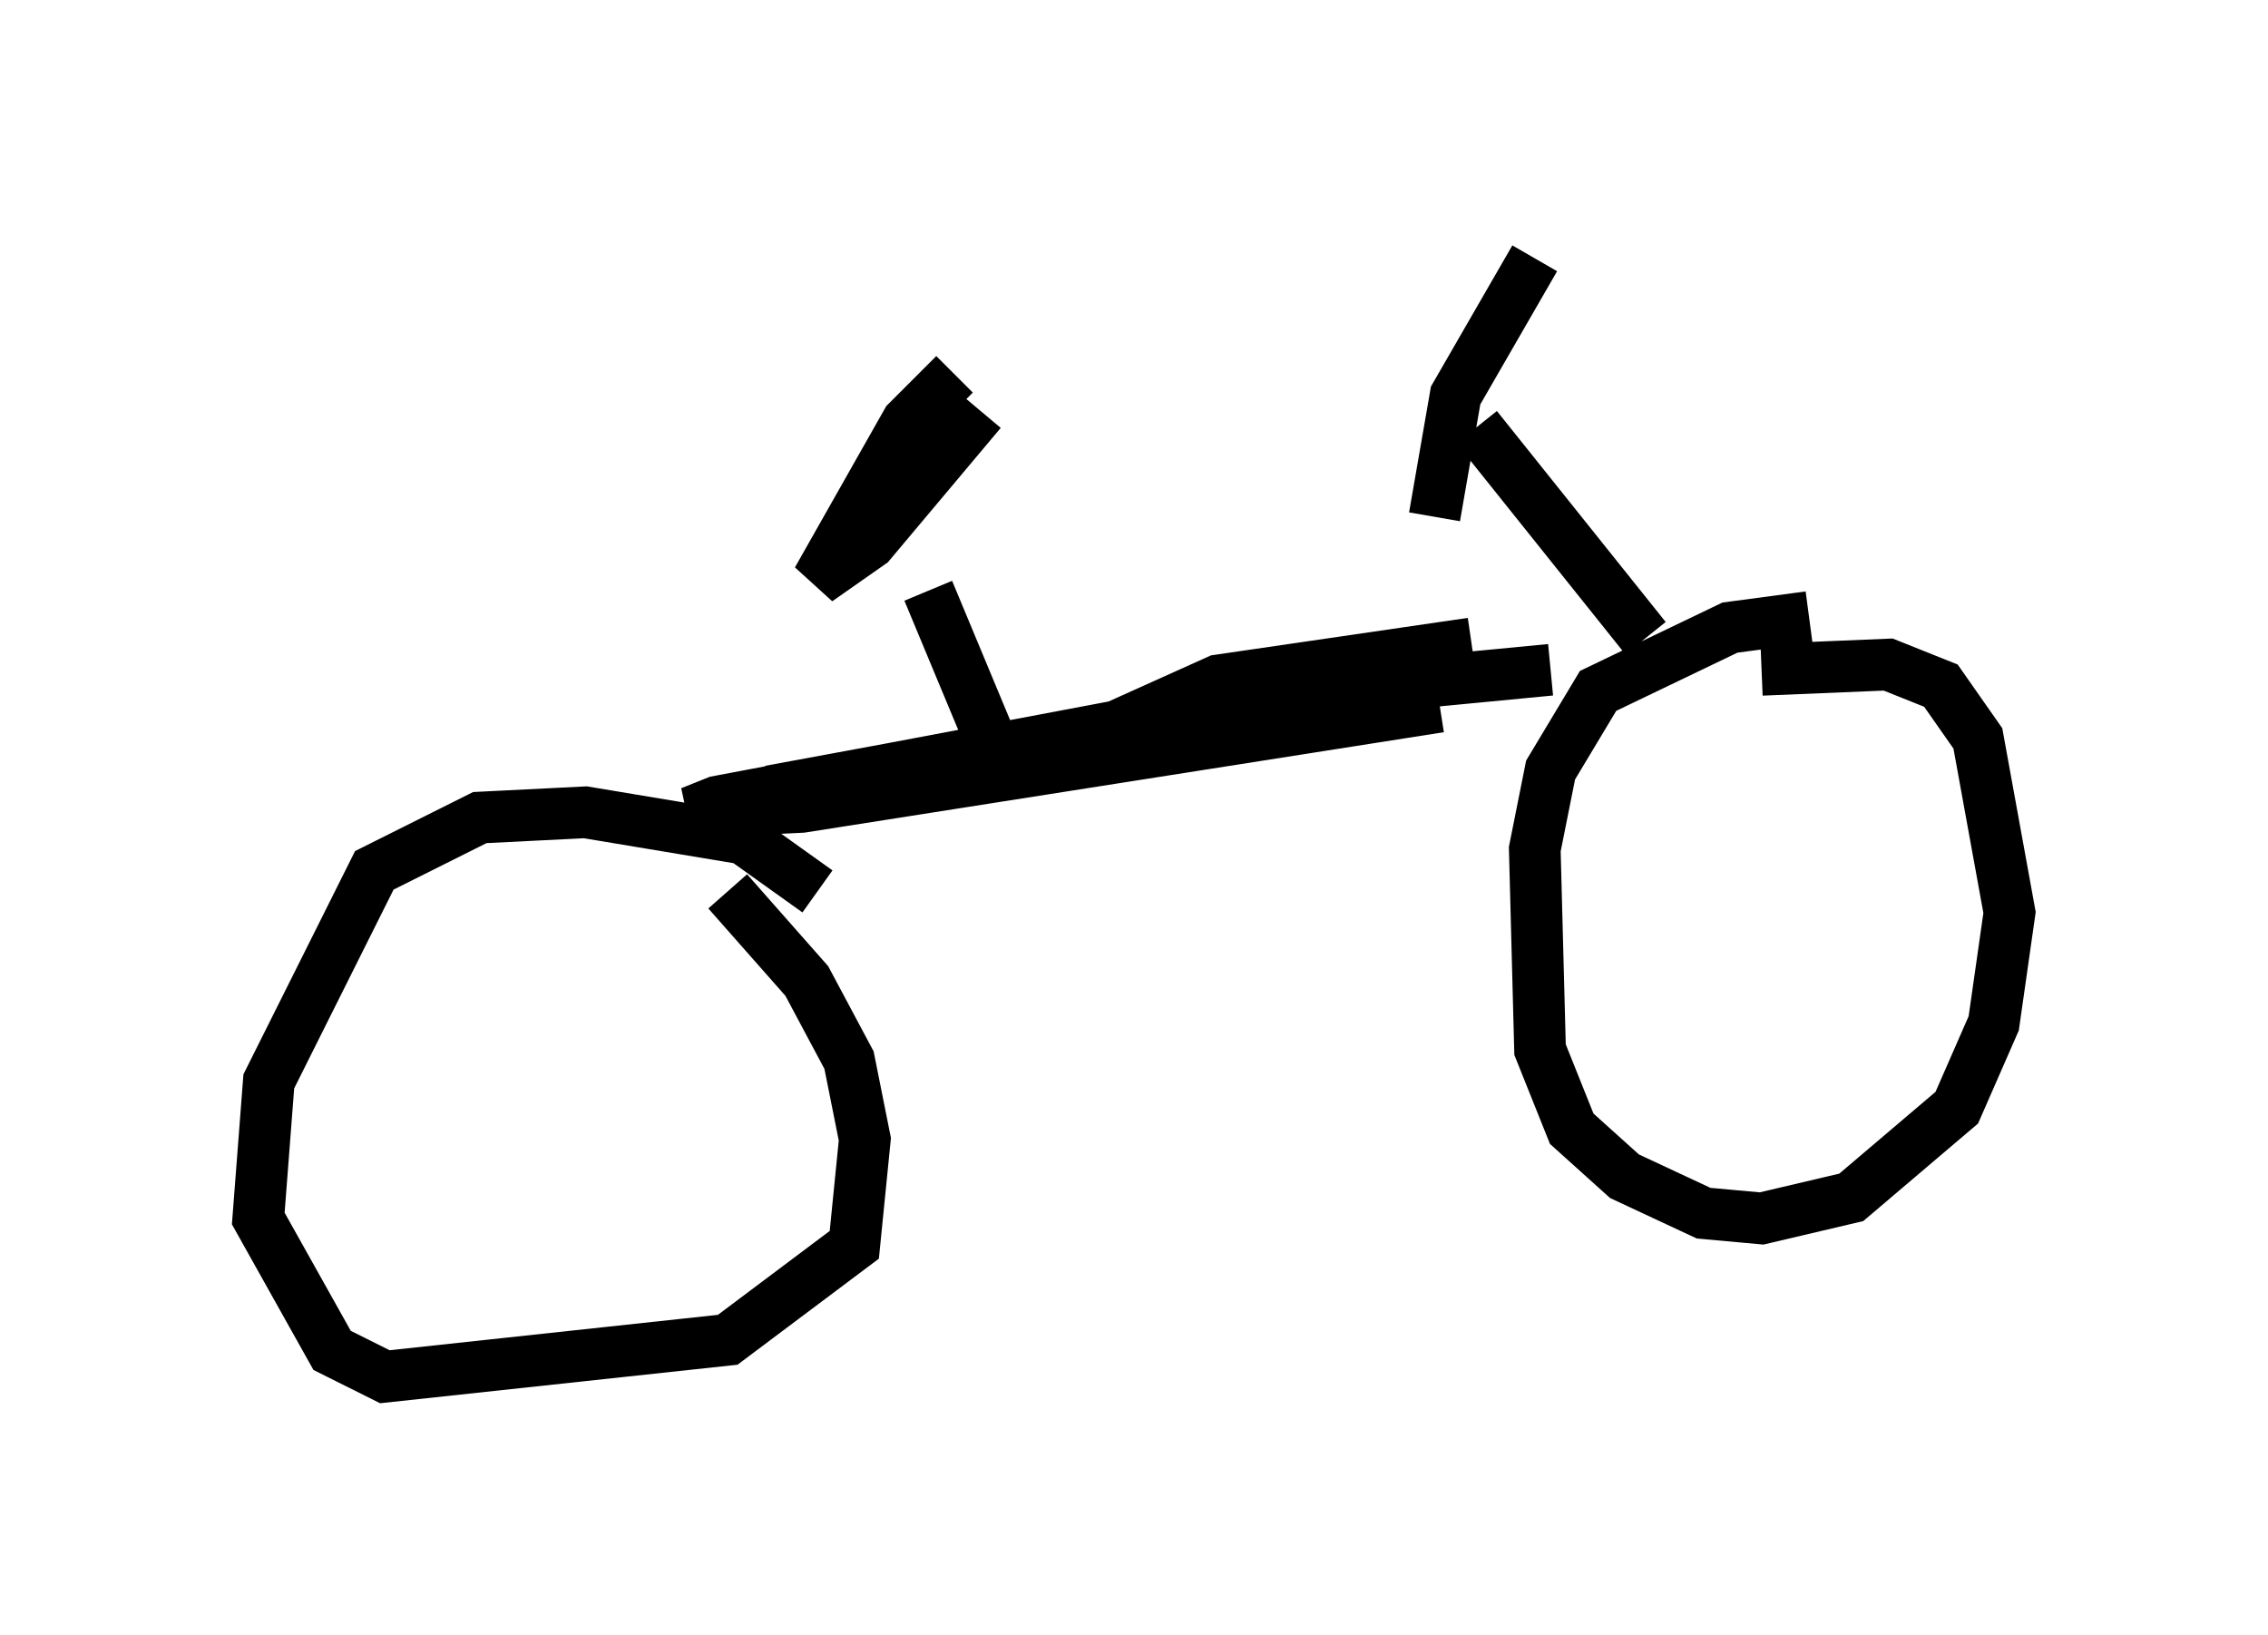 <?xml version="1.0" encoding="utf-8" ?>
<svg baseProfile="full" height="31.642" version="1.1" width="43.892" xmlns="http://www.w3.org/2000/svg" xmlns:ev="http://www.w3.org/2001/xml-events" xmlns:xlink="http://www.w3.org/1999/xlink"><defs /><rect fill="white" height="31.642" width="43.892" x="0" y="0" /><path d="M17.658, 9.9 m0.306, 1.531 l1.531, 3.675 m-4.594, 0.204 l6.635, -1.225 2.042, -0.919 l4.9, -0.715 m-12.658, 4.798 l-1.429, -1.021 -3.063, -0.51 l-2.042, 0.102 -2.042, 1.021 l-2.042, 4.083 -0.204, 2.654 l1.429, 2.552 1.021, 0.51 l6.635, -0.715 2.45, -1.838 l0.204, -2.042 -0.306, -1.531 l-0.817, -1.531 -1.531, -1.735 m20.927, -5.308 l-1.531, 0.204 -2.552, 1.225 l-0.919, 1.531 -0.306, 1.531 l0.102, 3.879 0.613, 1.531 l1.021, 0.919 1.531, 0.715 l1.123, 0.102 1.735, -0.408 l2.042, -1.735 0.715, -1.633 l0.306, -2.144 -0.613, -3.369 l-0.715, -1.021 -1.021, -0.408 l-2.45, 0.102 m-2.246, -0.613 l-3.267, -4.083 m1.123, -3.267 l-1.531, 2.654 -0.408, 2.348 m2.246, 2.96 l-5.308, 0.51 -10.821, 2.042 l-0.51, 0.204 2.144, -0.102 l12.352, -1.94 m-9.392, -6.431 l-0.919, 0.919 -1.735, 3.063 l1.021, -0.715 2.144, -2.552 " fill="none" stroke="black" stroke-width="1" /></svg>